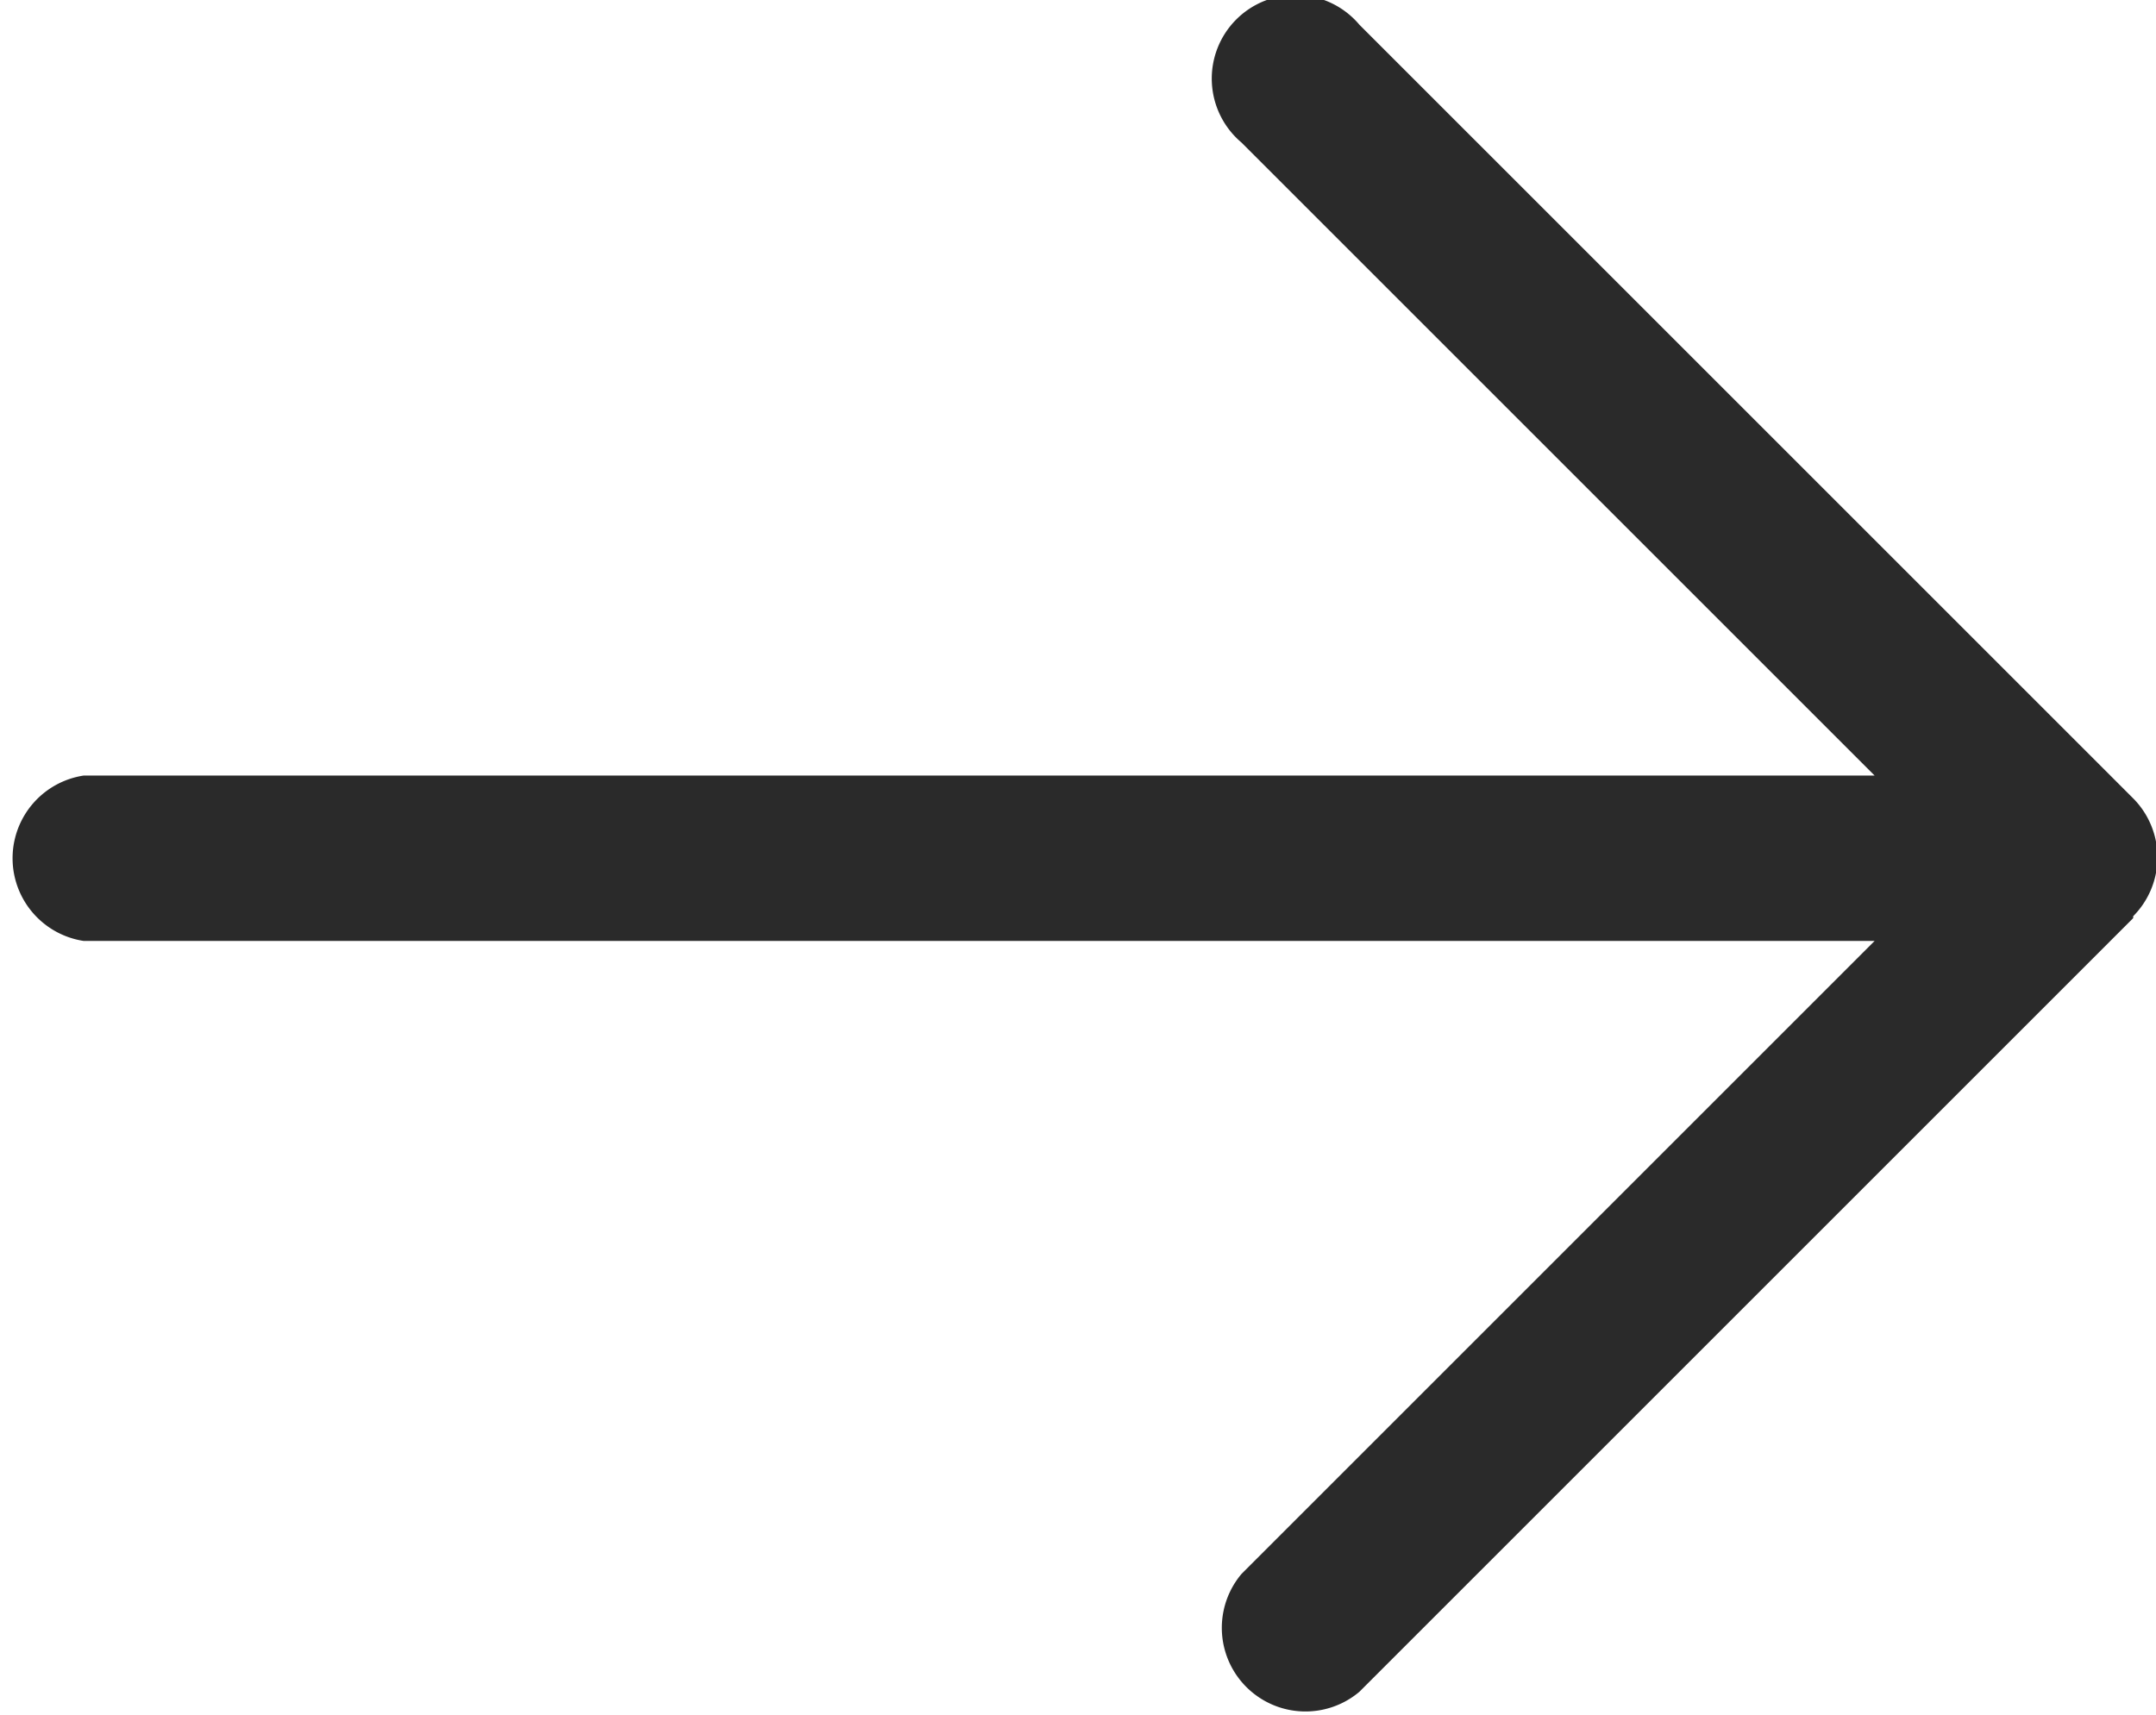 <svg viewBox="0 0 1.134 0.902" xmlns="http://www.w3.org/2000/svg"><path data-name="arrow-right-Regular" d="m47.044 152.879-.407.407a.044.044 0 0 1-.062-.062l.333-.333h-.942a.044.044 0 0 1 0-.087h.942l-.333-.333a.044.044 0 1 1 .062-.062l.407.407a.044.044 0 0 1 0 .062z" style="fill:#2a2a2a;fill-opacity:1;stroke-width:.265" transform="translate(-45.922 -152.396)"/></svg>